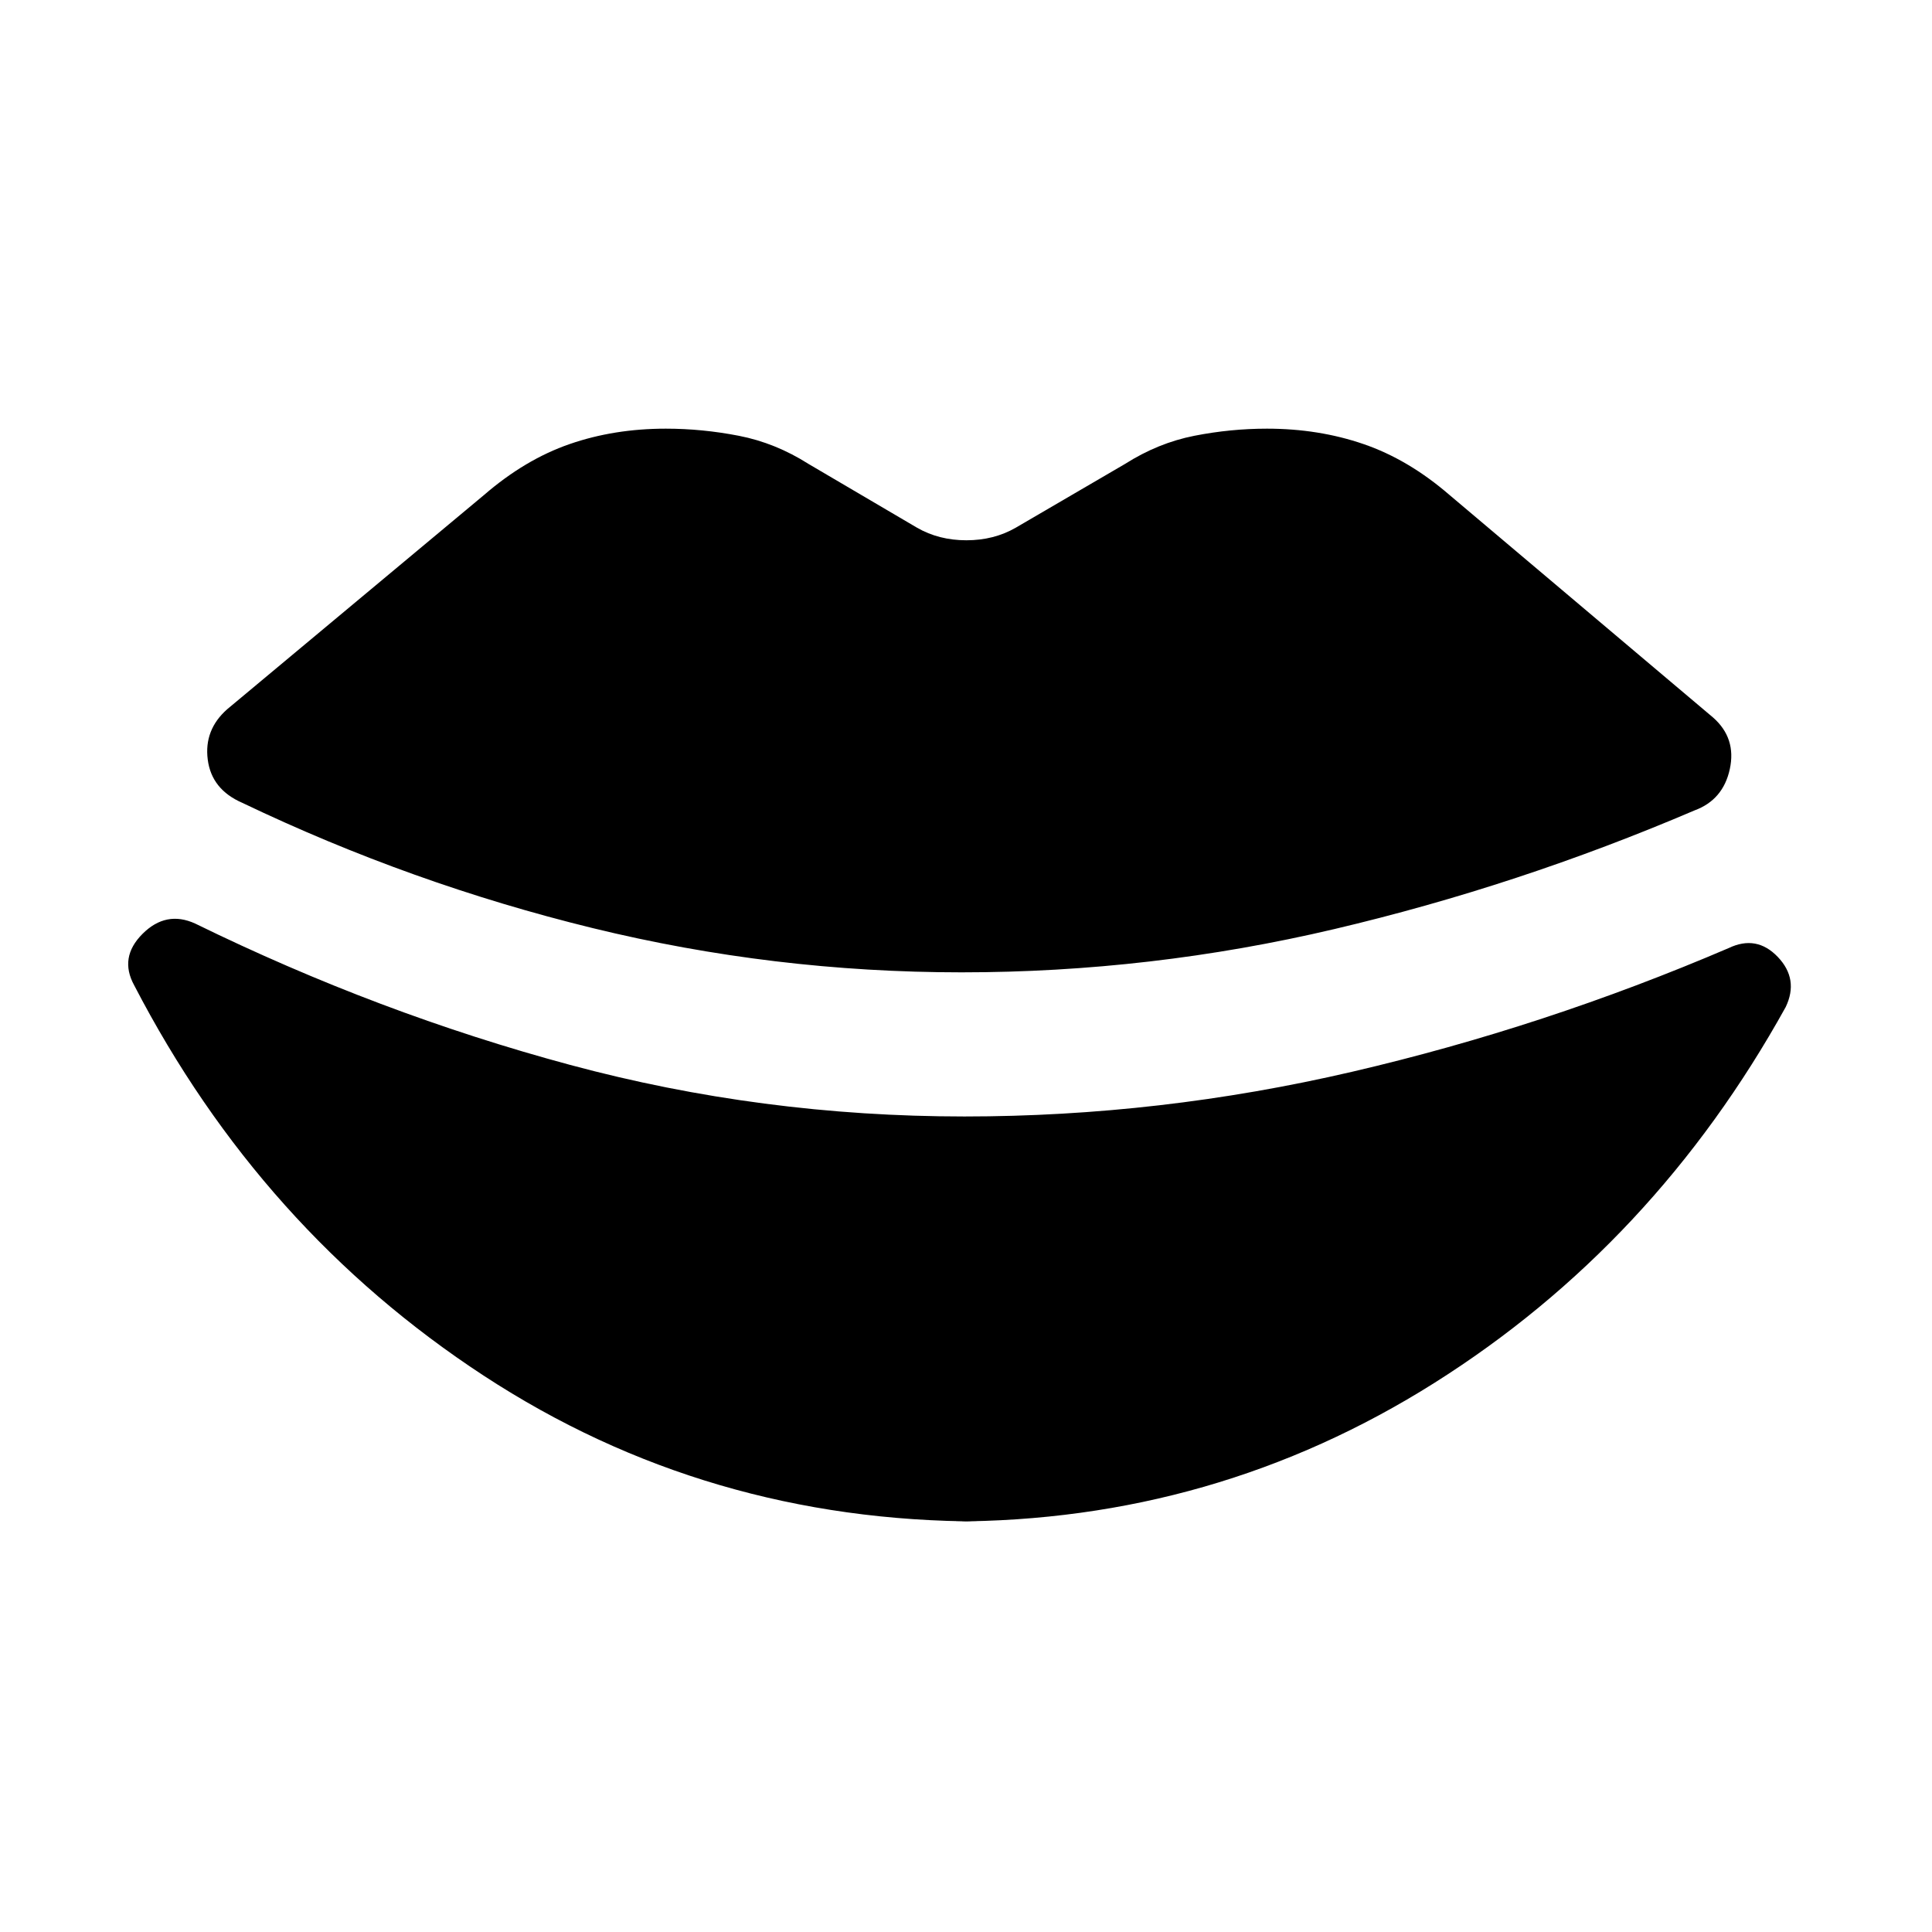 <svg xmlns="http://www.w3.org/2000/svg" height="20" viewBox="0 -960 960 960" width="20"><path d="M477.85-476.85q-93.47 0-183.43-22-89.96-22-174.03-62.23-15.24-6.61-17.16-21.46-1.92-14.84 9.69-25.07L240.46-714q20.46-17.69 42.58-25.34 22.11-7.66 47.81-7.66 18.07 0 36.27 3.54 18.19 3.54 34.65 14l53.92 31.69q10.85 6.23 24.5 6.23 13.66 0 24.5-6.23L559-729.46q16.46-10.46 34.46-14 18-3.54 36.08-3.54 25.69 0 48 7.66 22.31 7.65 42.77 25.34l130.92 110.54q11.62 10.23 8.31 25.58-3.31 15.34-17.54 20.57-87.62 37.46-178.96 58.96-91.35 21.5-185.19 21.5ZM487.54-204q-136.46 0-247.15-72.42-110.7-72.43-173.7-193.97-7.61-13.84 4.12-25.57T97-501.08q91.15 44.62 186.31 70.23 95.15 25.62 195.92 25.62 97.15 0 192.69-22.23 95.54-22.23 187.08-61.46 13.84-6.62 24.38 4.42t3.93 24.88q-65.23 117.77-174.46 186.7Q603.61-204 472.85-204h14.69Z"/></svg>